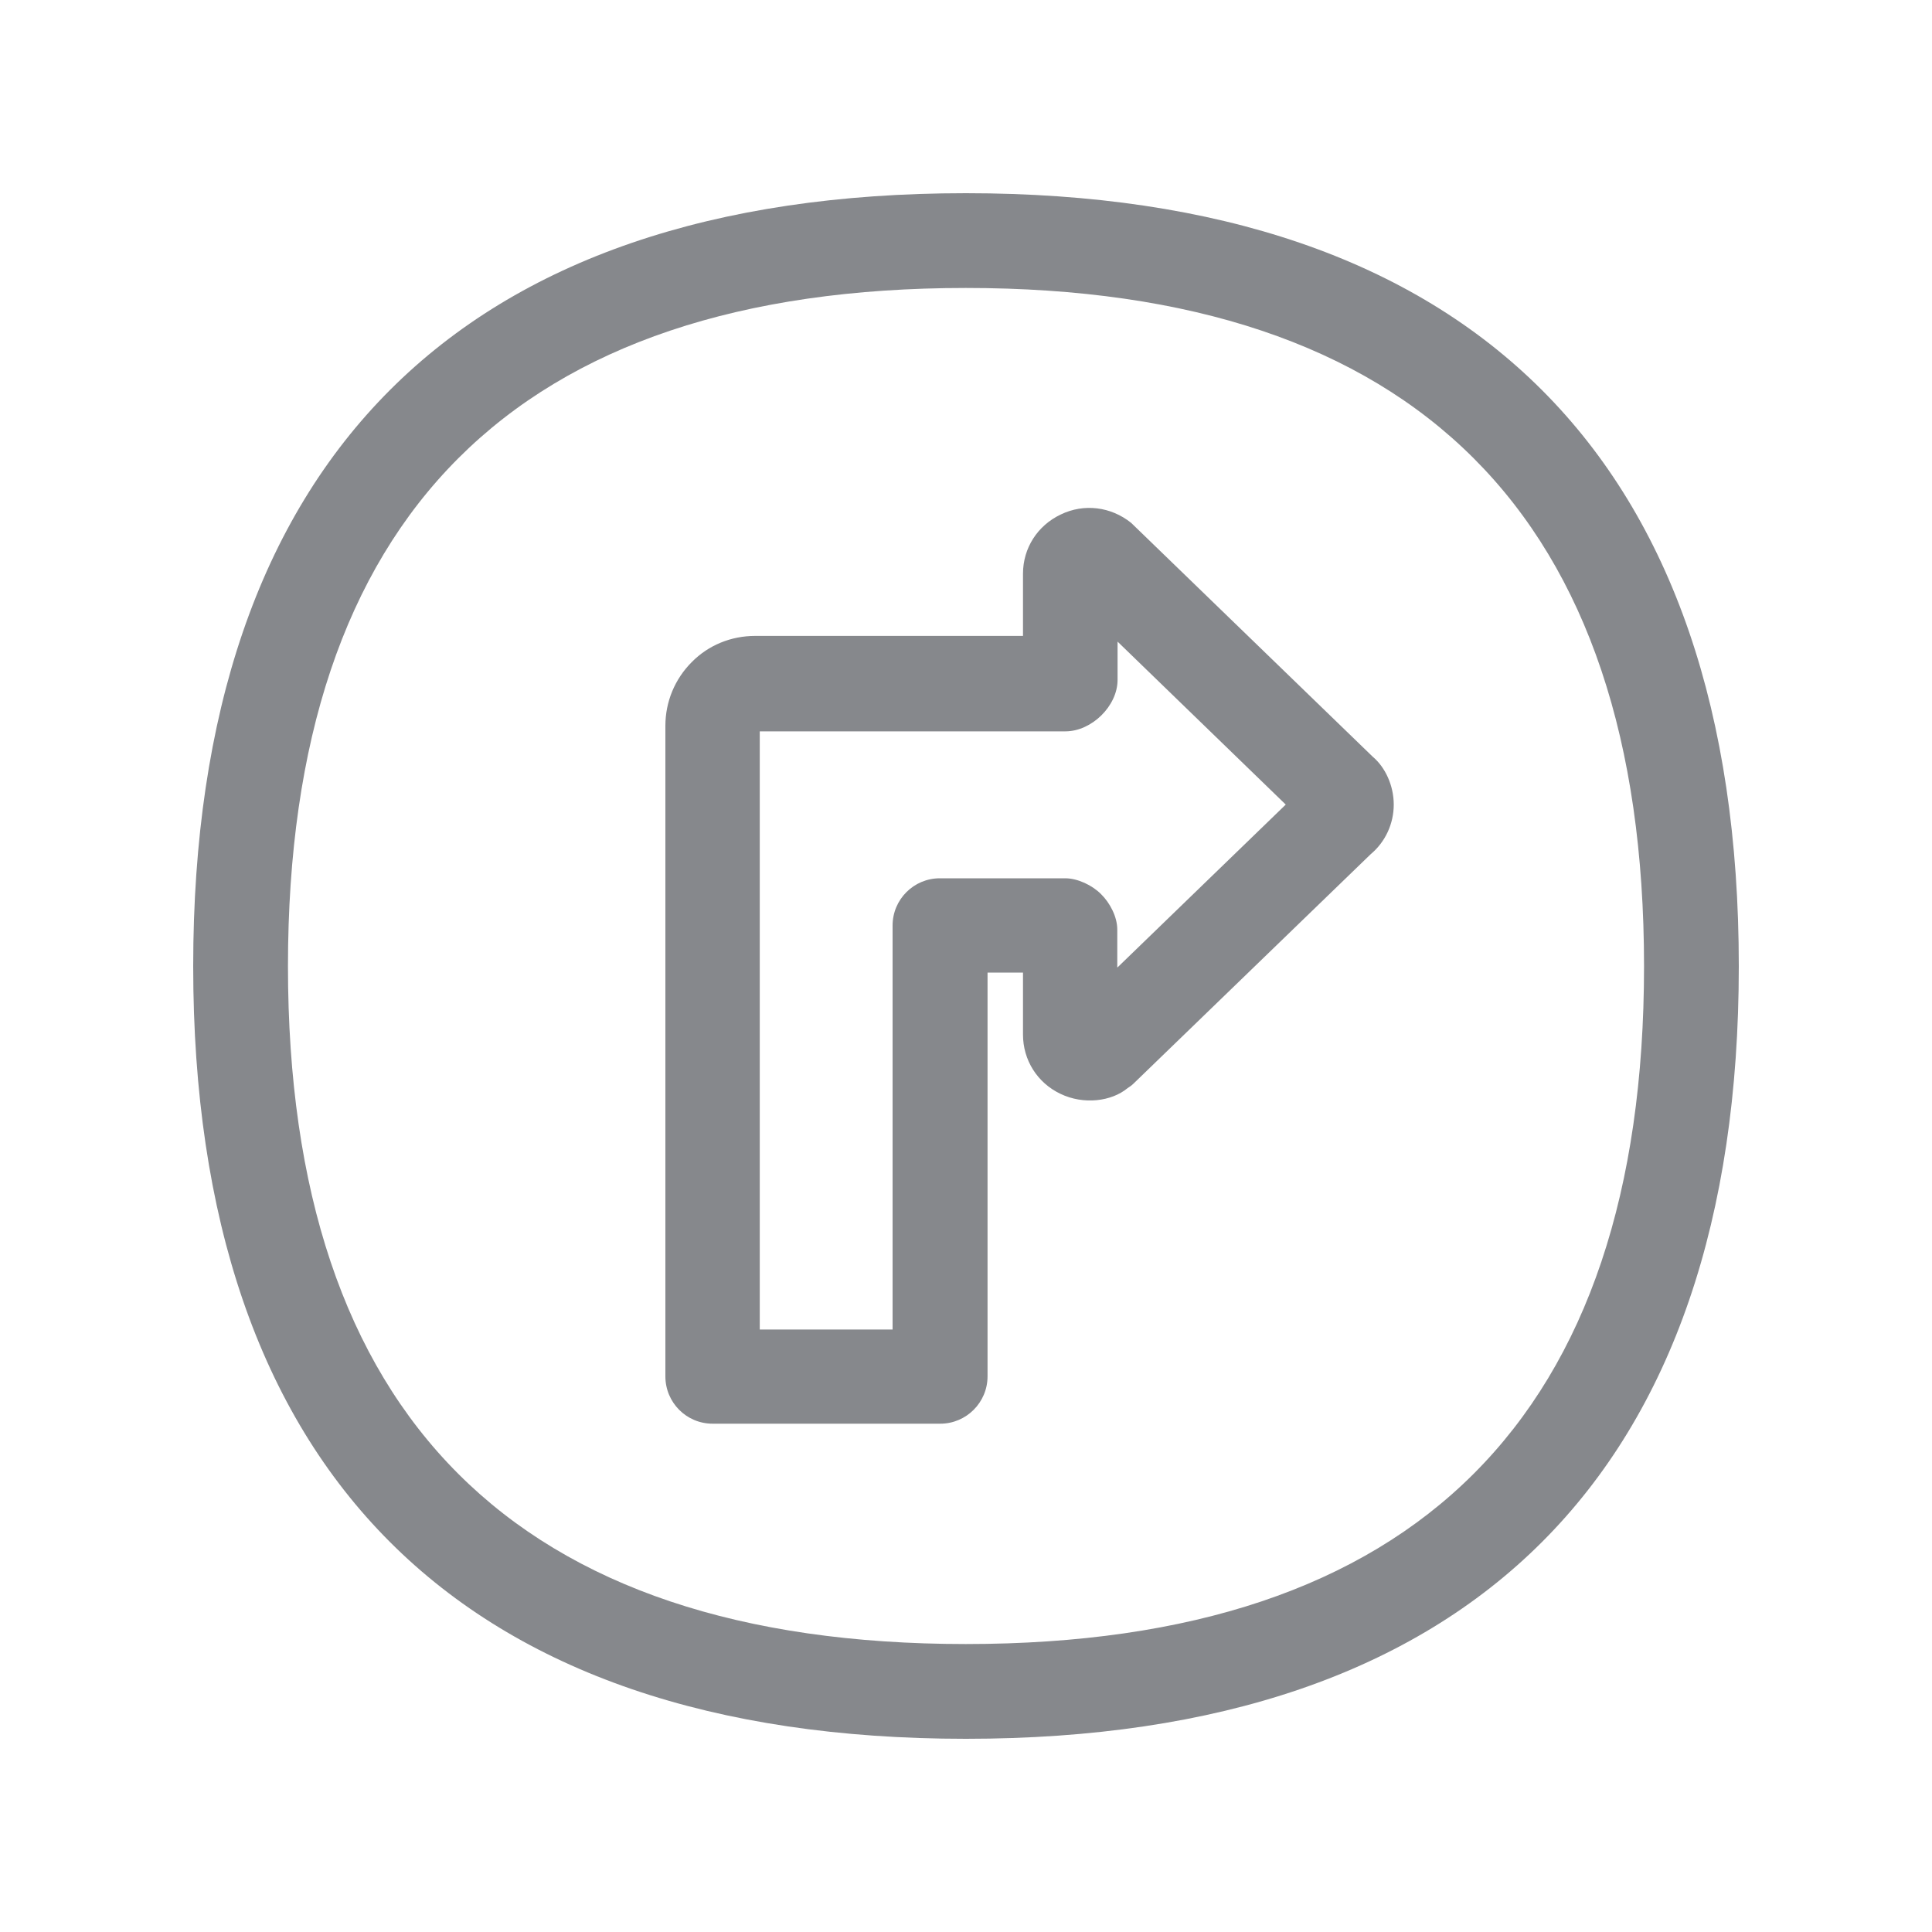 <svg width="20" height="20" viewBox="0 0 20 20" fill="none" xmlns="http://www.w3.org/2000/svg">
<path fill-rule="evenodd" clip-rule="evenodd" d="M9.998 17.019C14.656 17.019 17.019 14.658 17.019 10.002C17.019 5.344 14.658 2.981 9.998 2.981C5.342 2.981 2.981 5.344 2.981 10.002C2.981 14.658 5.342 17.019 9.998 17.019ZM9.998 2C15.232 2 18 4.766 18 10.002C18 15.234 15.234 18 9.998 18C4.766 18 2 15.234 2 10.002C2 4.766 4.766 2 9.998 2ZM11.569 10.014L13.31 8.329L11.569 6.642V7.038C11.569 7.309 11.3 7.571 11.029 7.571H7.865V13.763H9.24V9.581C9.24 9.31 9.46 9.092 9.729 9.092H11.027C11.156 9.092 11.307 9.164 11.398 9.256C11.491 9.347 11.566 9.492 11.566 9.622V10.014H11.569ZM11.71 5.413L14.212 7.835C14.339 7.942 14.428 8.131 14.428 8.329C14.428 8.527 14.341 8.716 14.189 8.843L11.748 11.204C11.742 11.211 11.735 11.216 11.728 11.223C11.712 11.239 11.691 11.252 11.673 11.264C11.507 11.402 11.218 11.439 10.977 11.323C10.738 11.209 10.59 10.974 10.59 10.71V10.068H10.223V14.248C10.223 14.519 10.002 14.738 9.734 14.738H7.377C7.106 14.738 6.888 14.519 6.888 14.248V7.514C6.888 7.264 6.986 7.029 7.161 6.854C7.334 6.678 7.569 6.583 7.817 6.583H10.59V5.939C10.59 5.674 10.74 5.44 10.981 5.326C11.22 5.21 11.5 5.244 11.71 5.413Z" fill="#86888C"/>
</svg>
